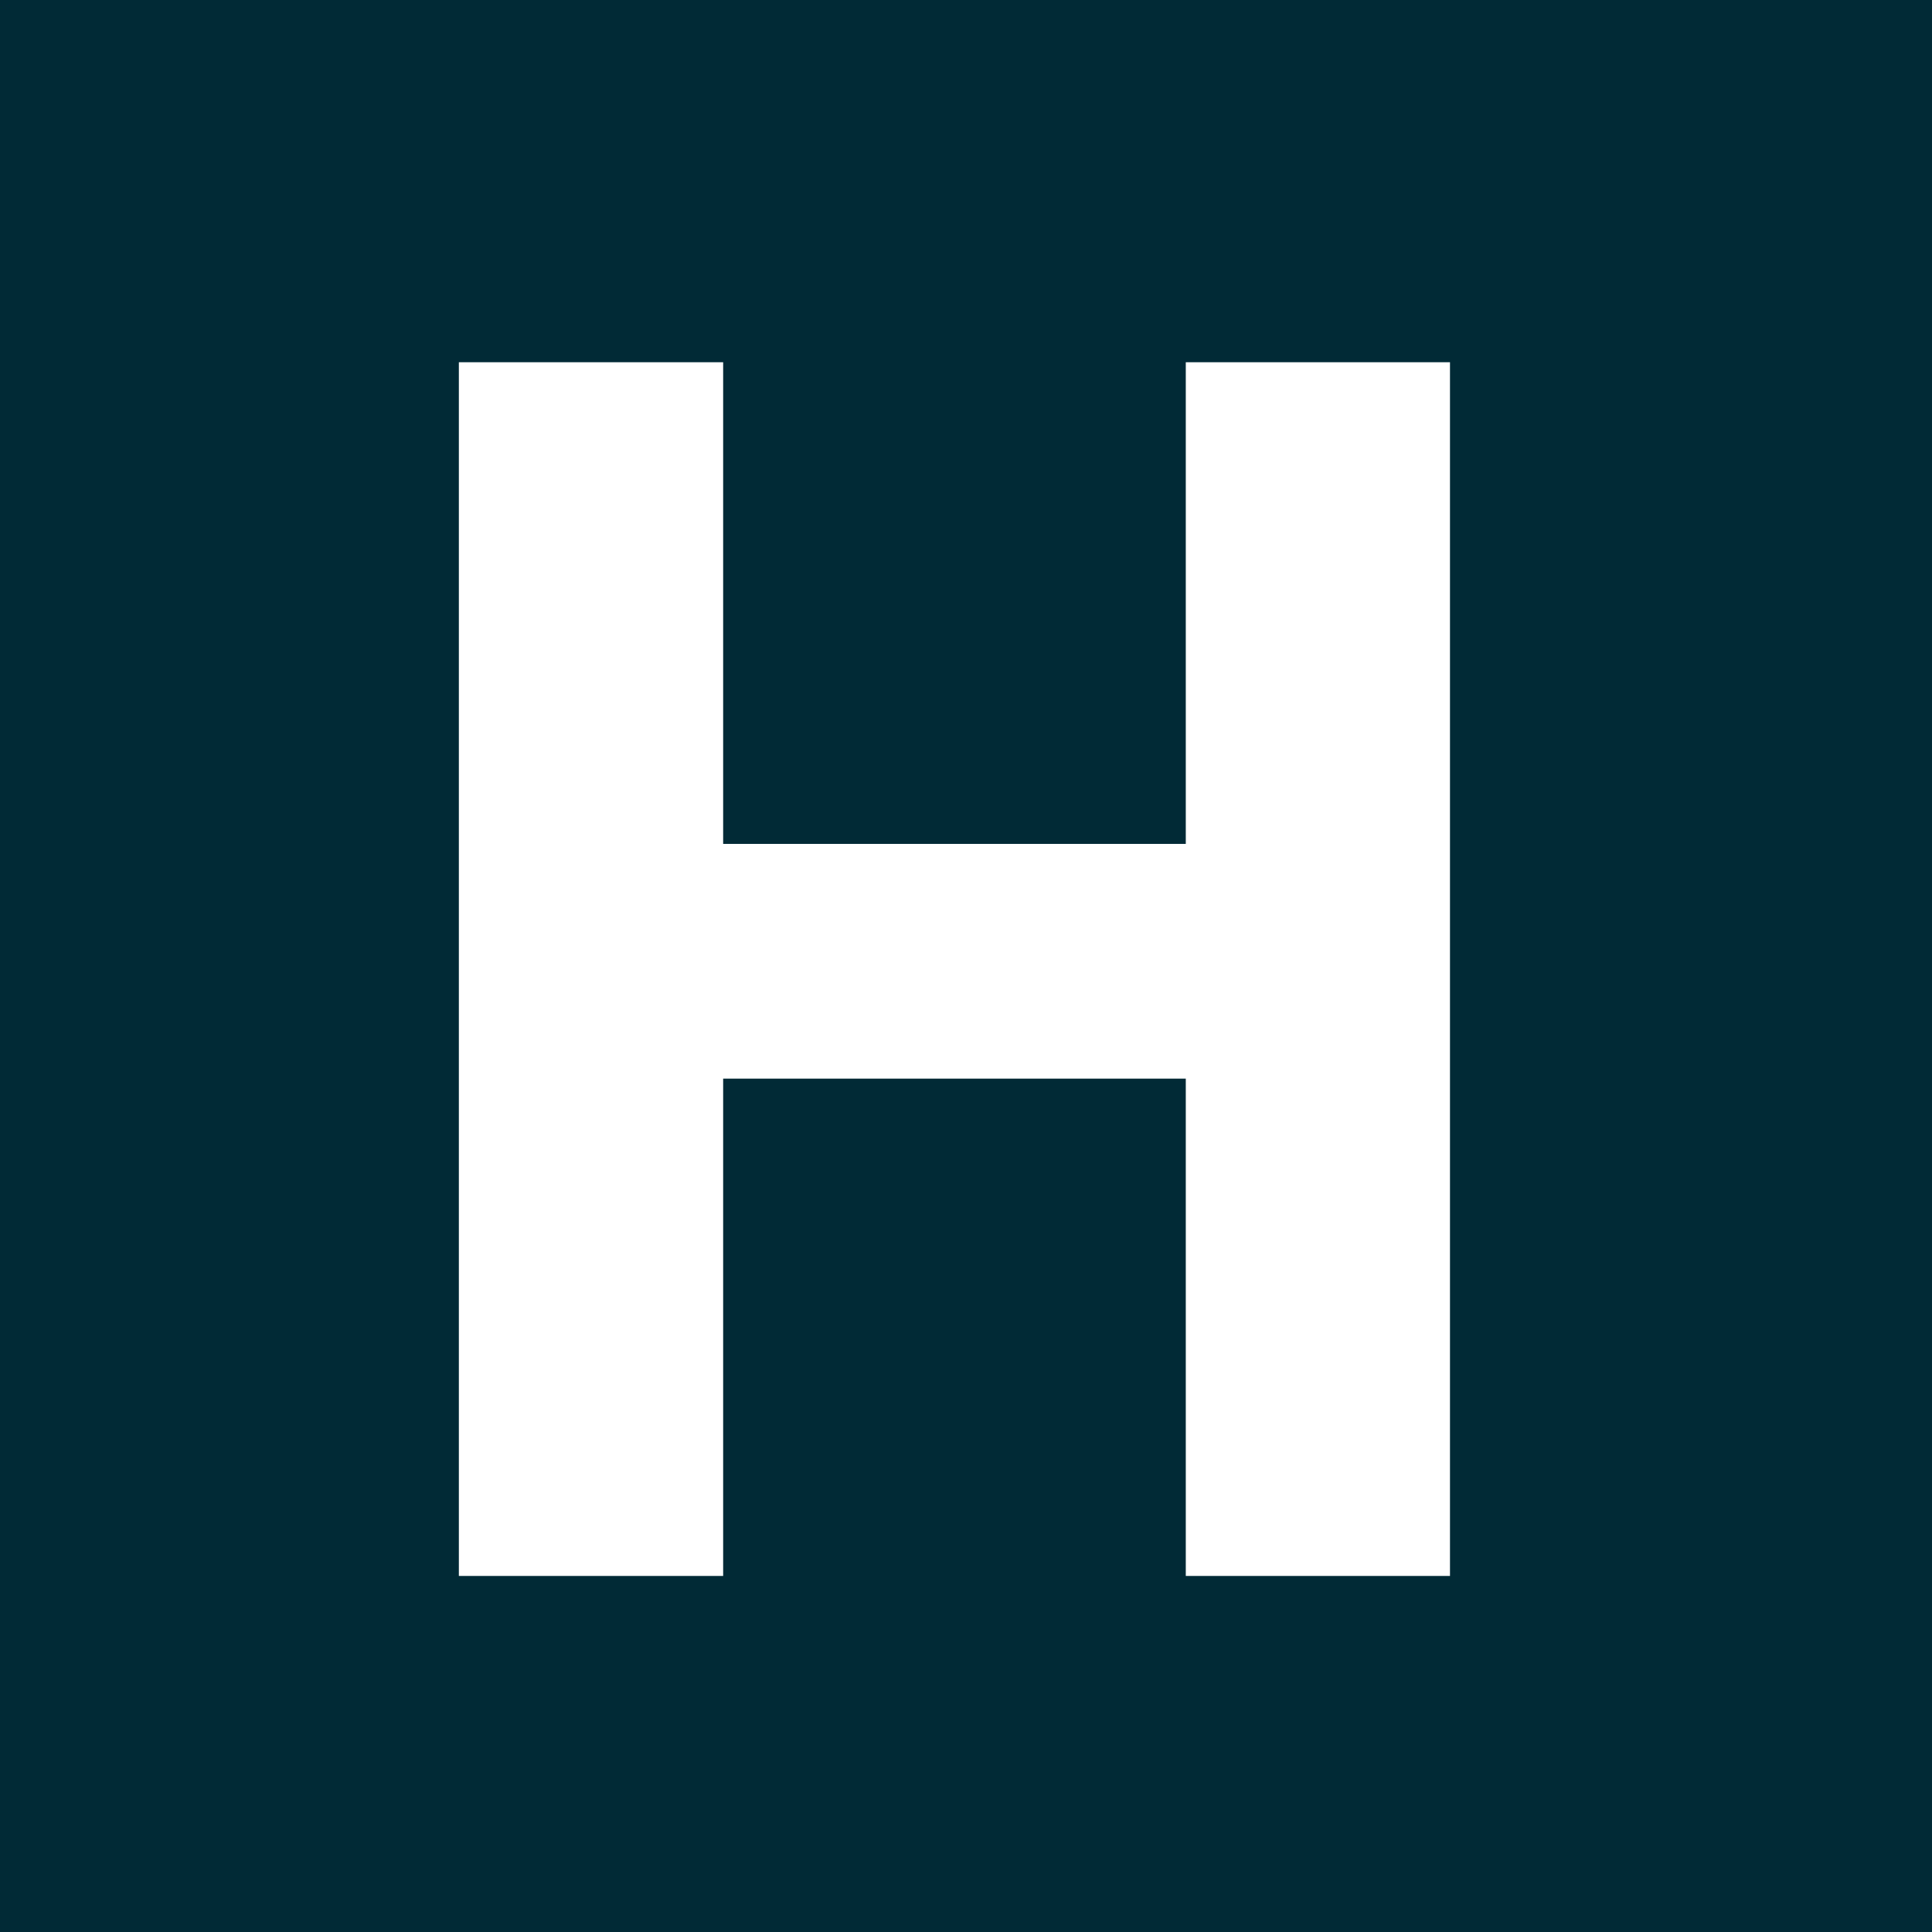 <svg xmlns="http://www.w3.org/2000/svg" width="79.999" height="80.001" viewBox="0 0 79.999 80.001"><g transform="translate(-2948 -1458)"><path d="M328-63H248v-80h80v80ZM277.944-98.336H297.1v20.592H308.04V-128H297.1v19.944H277.944V-128H267v50.256h10.944V-98.335Z" transform="translate(2700 1601)" fill="#012a36"/></g></svg>